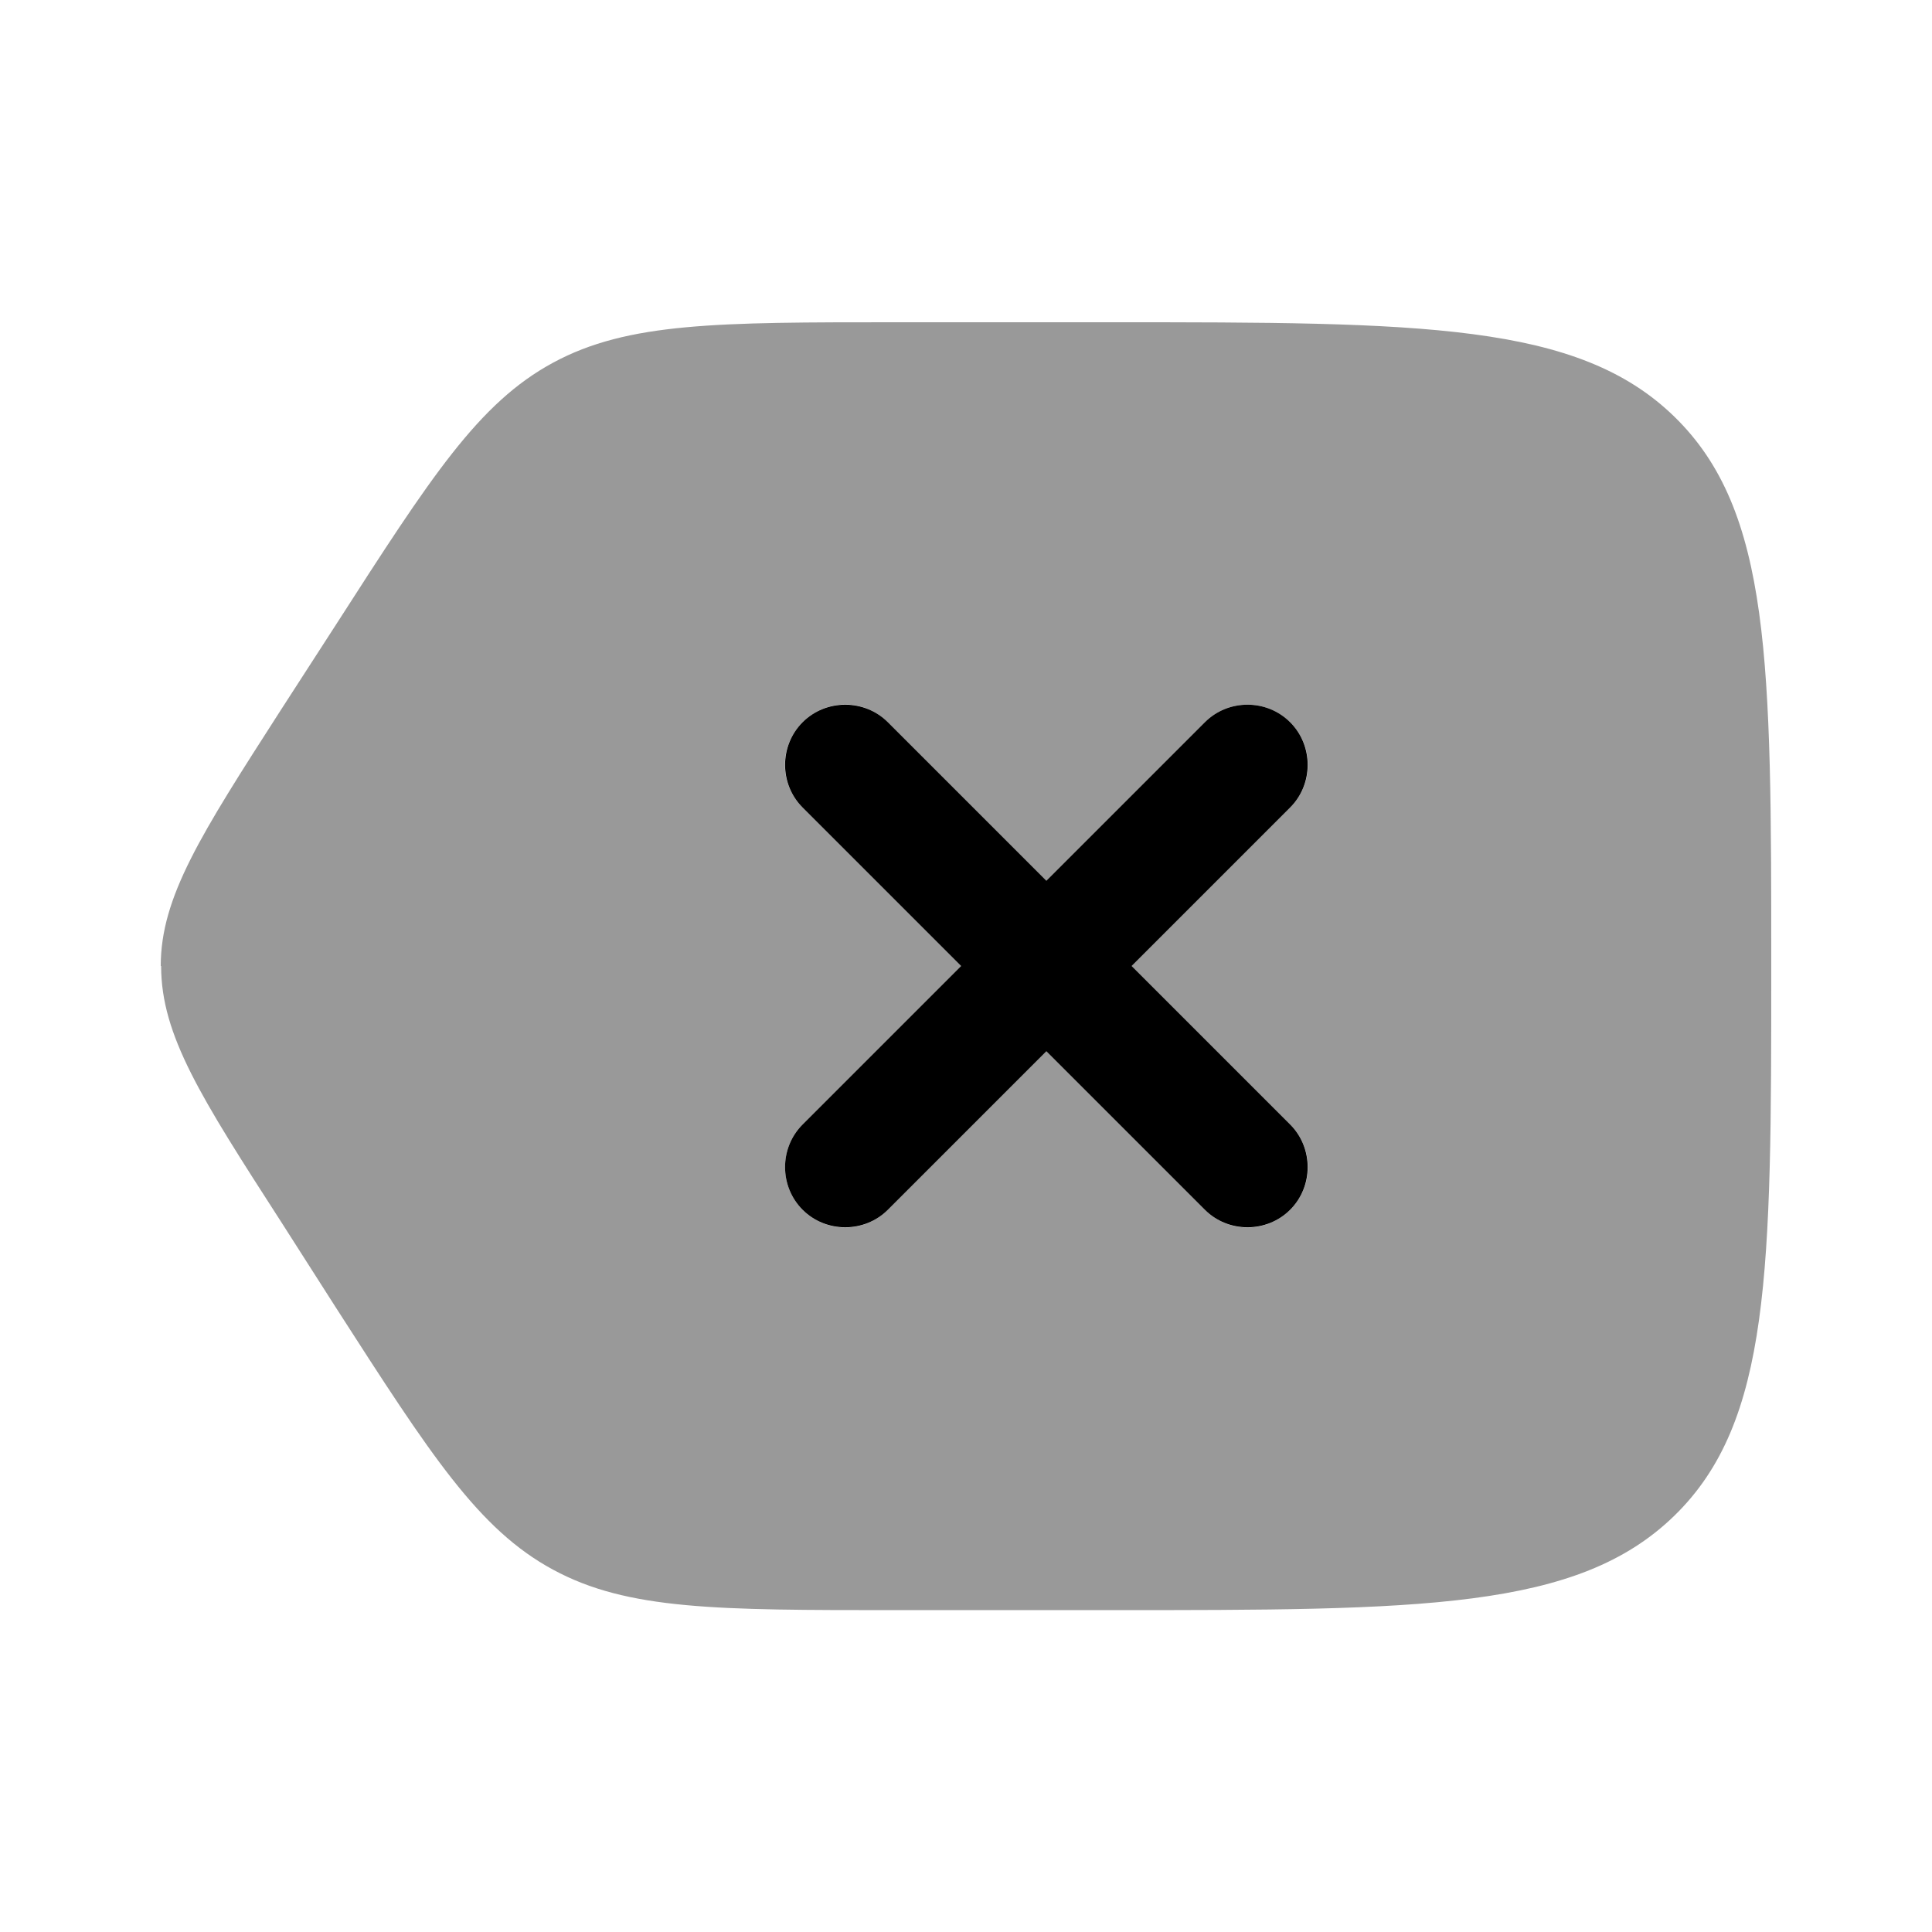 <svg xmlns="http://www.w3.org/2000/svg" viewBox="0 0 512 512"><!--!Font Awesome Pro 6.6.0 by @fontawesome - https://fontawesome.com License - https://fontawesome.com/license (Commercial License) Copyright 2024 Fonticons, Inc.--><path class="fa-secondary" opacity=".4" d="M42.7 256c0 18.4 10.6 34.9 31.8 67.8L89 346.5c25.2 39.2 37.8 58.8 57.6 69.5c19.8 10.7 43.5 10.7 90.9 10.7l.2 0 56.3 0c82.7 0 124 0 149.7-25c25.6-24.9 25.7-65 25.7-145.1l0-.5c0-80.5 0-120.7-25.7-145.7c-25.6-24.9-66.9-25-149.2-25l-.5 0-56.3 0c-47.5 0-71.3 0-91.1 10.7s-32.4 30.3-57.6 69.5L74.4 188.2c-21.2 33-31.8 49.5-31.8 67.8zM208 202.7c0-4.1 1.6-8.2 4.7-11.3s7.2-4.7 11.3-4.7s8.2 1.6 11.3 4.7l42 42 42-42c6.2-6.2 16.4-6.2 22.6 0c3.1 3.1 4.7 7.2 4.7 11.3s-1.6 8.2-4.7 11.3l-42 42 42 42c3.1 3.1 4.7 7.2 4.7 11.3s-1.6 8.2-4.7 11.3s-7.2 4.7-11.3 4.7s-8.2-1.6-11.3-4.7l-42-42-42 42c-3.1 3.1-7.2 4.7-11.3 4.7s-8.2-1.6-11.3-4.7c-6.2-6.2-6.2-16.4 0-22.6l42-42-42-42c-3.1-3.1-4.7-7.2-4.7-11.3z"/><path class="fa-primary" d="M235.3 191.4c-6.2-6.2-16.4-6.2-22.6 0s-6.2 16.4 0 22.6l42 42-42 42c-6.2 6.2-6.2 16.4 0 22.6s16.4 6.2 22.6 0l42-42 42 42c6.2 6.2 16.4 6.2 22.6 0s6.2-16.4 0-22.6l-42-42 42-42c6.2-6.2 6.2-16.4 0-22.6s-16.4-6.2-22.6 0l-42 42-42-42z"/></svg>